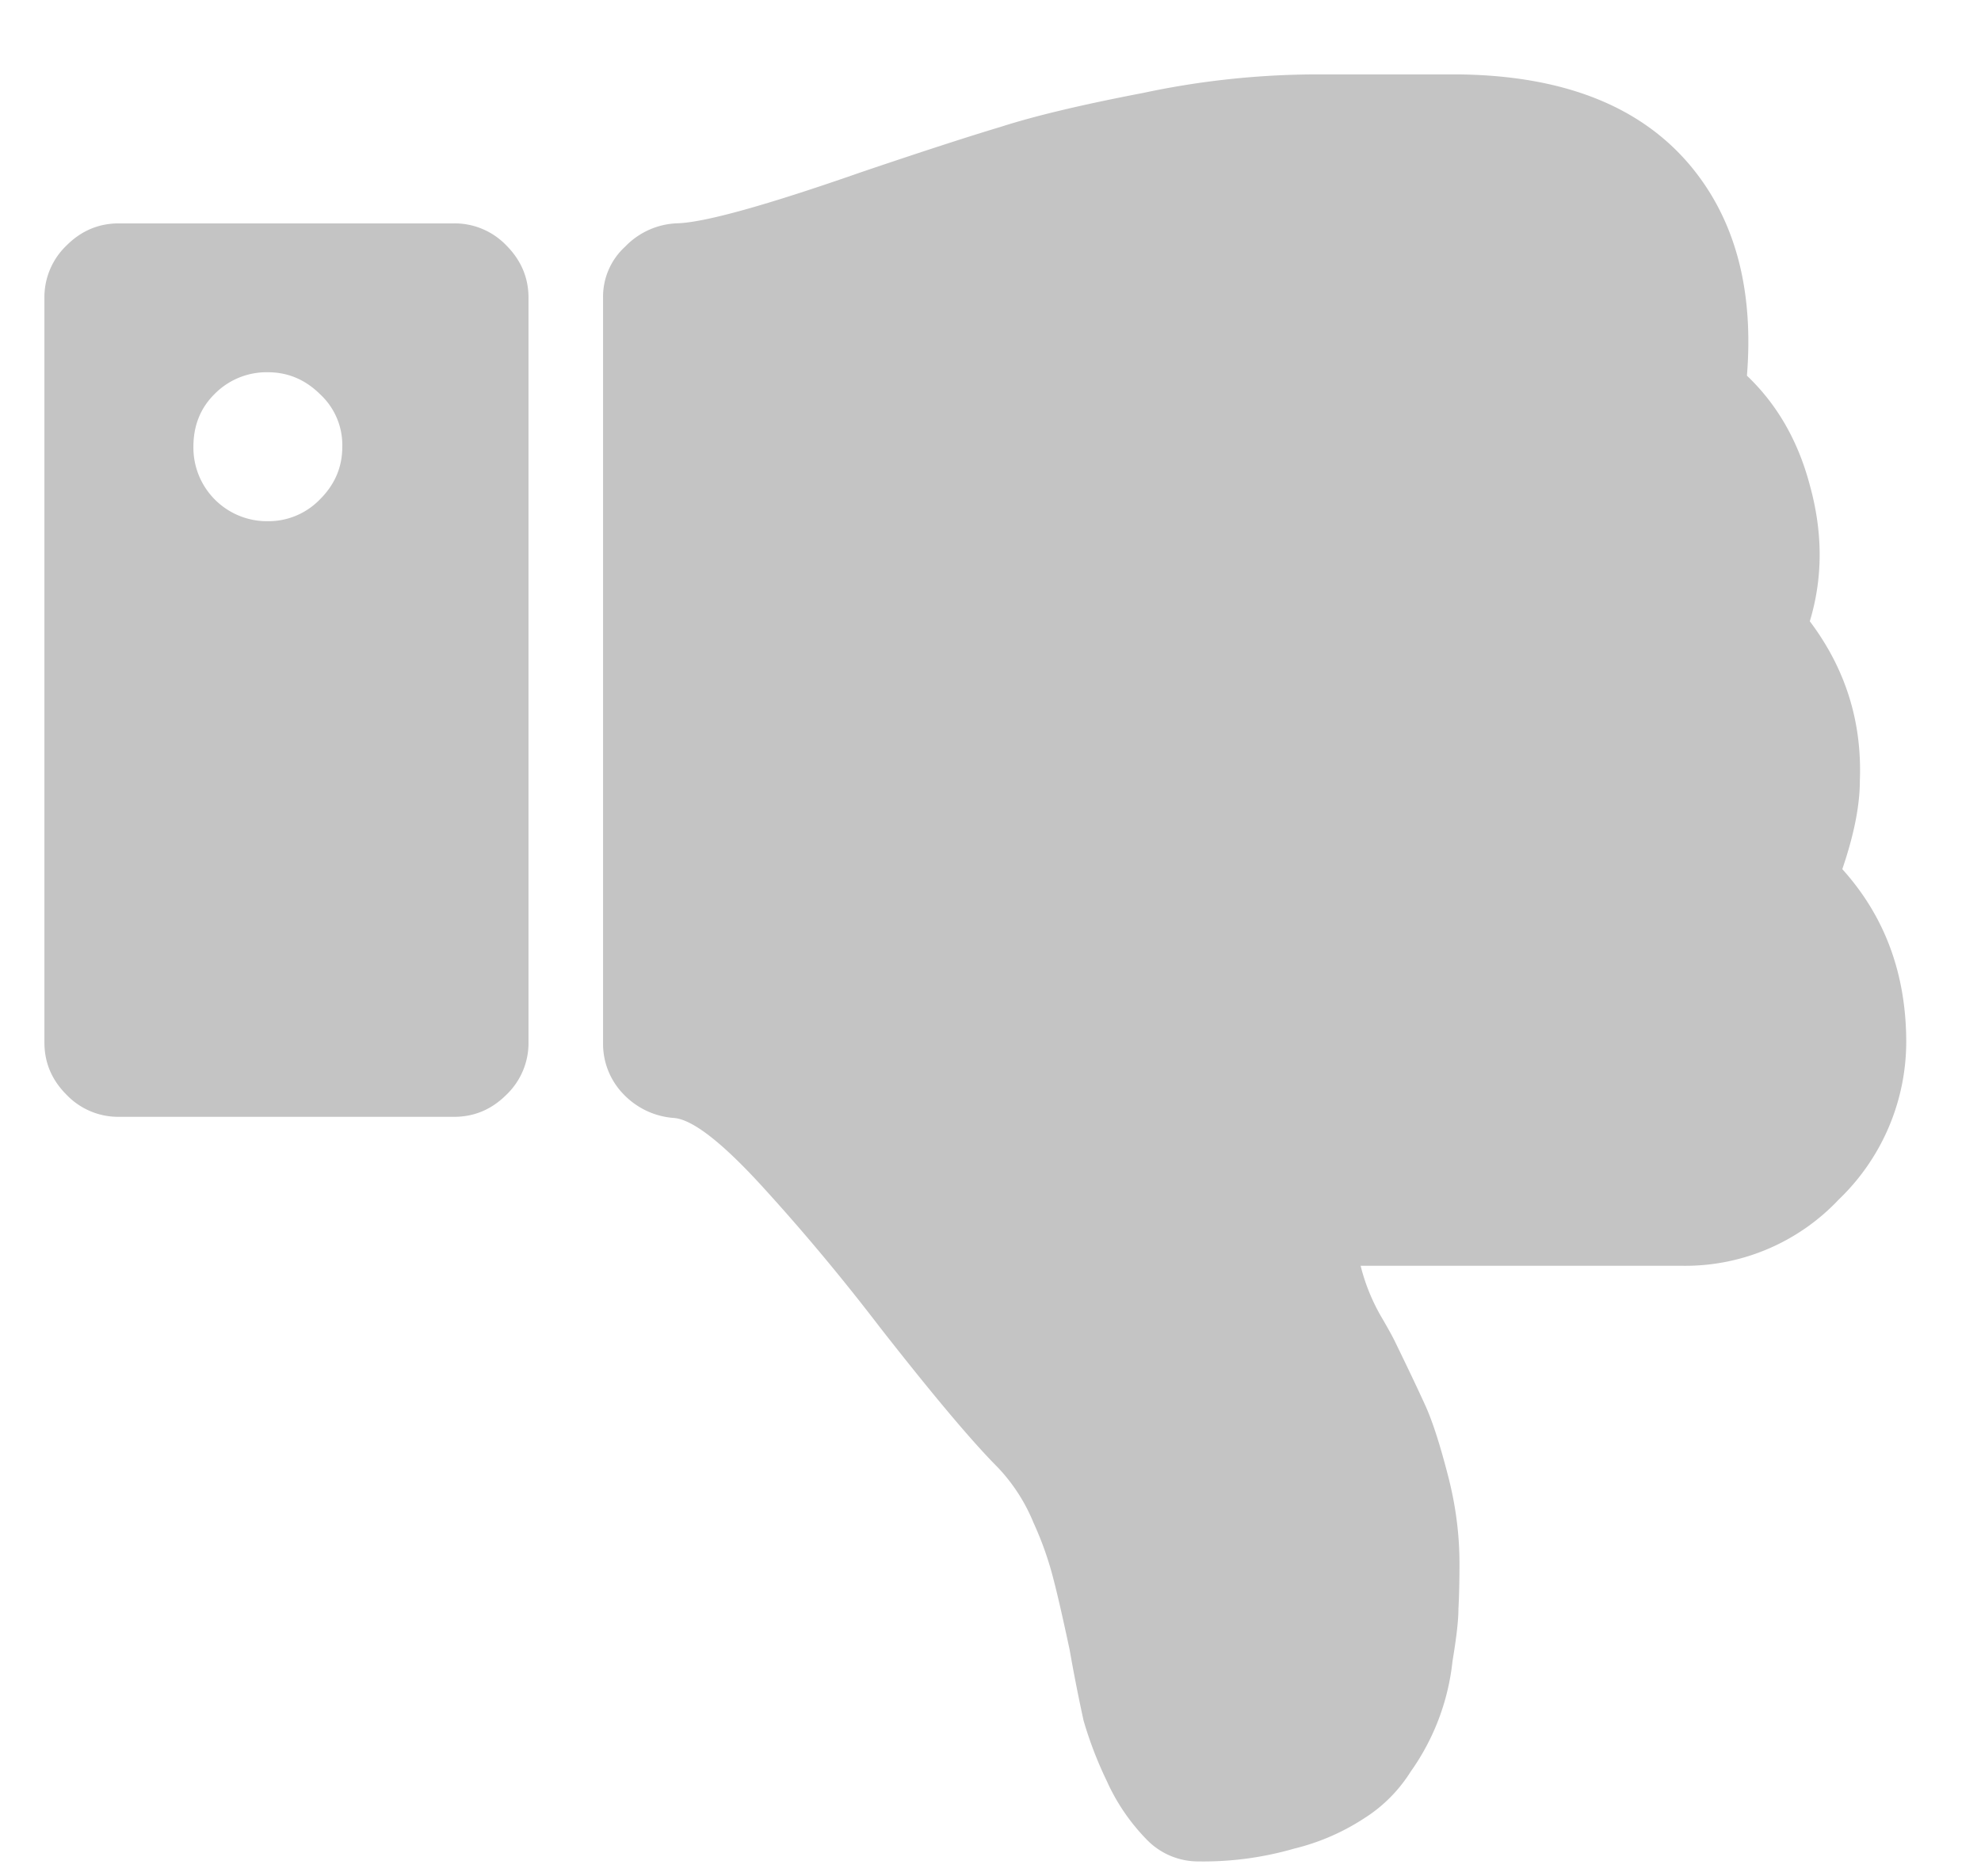 <?xml version="1.0" encoding="utf-8"?><svg width="19" height="18" fill="none" xmlns="http://www.w3.org/2000/svg" viewBox="0 0 19 18"><path d="M3.283 4.286c0 .193-.07.36-.212.502A.686.686 0 012.569 5a.706.706 0 01-.714-.714c0-.201.066-.369.2-.503a.7.7 0 01.514-.212c.193 0 .36.071.502.212a.663.663 0 01.212.503zM5.069 10V2.857c0-.193-.071-.36-.212-.502a.686.686 0 00-.503-.212H1.14c-.193 0-.36.07-.502.212a.686.686 0 00-.212.502V10c0 .194.07.36.212.502a.686.686 0 00.502.212h3.214c.194 0 .361-.07.503-.212A.686.686 0 005.069 10zm12.6-1.663c.41.454.614 1.008.614 1.663a2.1 2.1 0 01-.647 1.507 2.023 2.023 0 01-1.496.636H13.05a1.88 1.88 0 00.212.513c.052.09.089.157.111.201.134.275.235.488.302.636.067.15.137.369.212.659.074.283.111.565.111.848 0 .179-.004.324-.01.435 0 .112-.02.28-.057.502a2.238 2.238 0 01-.402 1.06 1.42 1.42 0 01-.446.447 2.157 2.157 0 01-.67.29 3.134 3.134 0 01-.915.123.686.686 0 01-.502-.212 1.94 1.94 0 01-.38-.558 3.739 3.739 0 01-.223-.58 16.08 16.08 0 01-.134-.681c-.067-.313-.119-.54-.156-.68a3.17 3.17 0 00-.19-.537 1.709 1.709 0 00-.346-.535c-.245-.246-.62-.692-1.127-1.34-.364-.476-.74-.926-1.127-1.35-.387-.424-.67-.644-.848-.659a.742.742 0 01-.48-.223.692.692 0 01-.201-.49V2.856a.65.65 0 01.212-.49.728.728 0 01.502-.224c.26-.008.848-.171 1.764-.491.573-.194 1.019-.339 1.339-.435.327-.105.781-.213 1.361-.324A8.04 8.04 0 0112.57.714h1.439c.99.015 1.723.305 2.199.87.432.514.614 1.188.547 2.02.29.276.491.626.603 1.05.126.454.126.89 0 1.306.342.454.502.963.48 1.529 0 .238-.056.52-.168.848z" fill="#C4C4C4"/></svg>